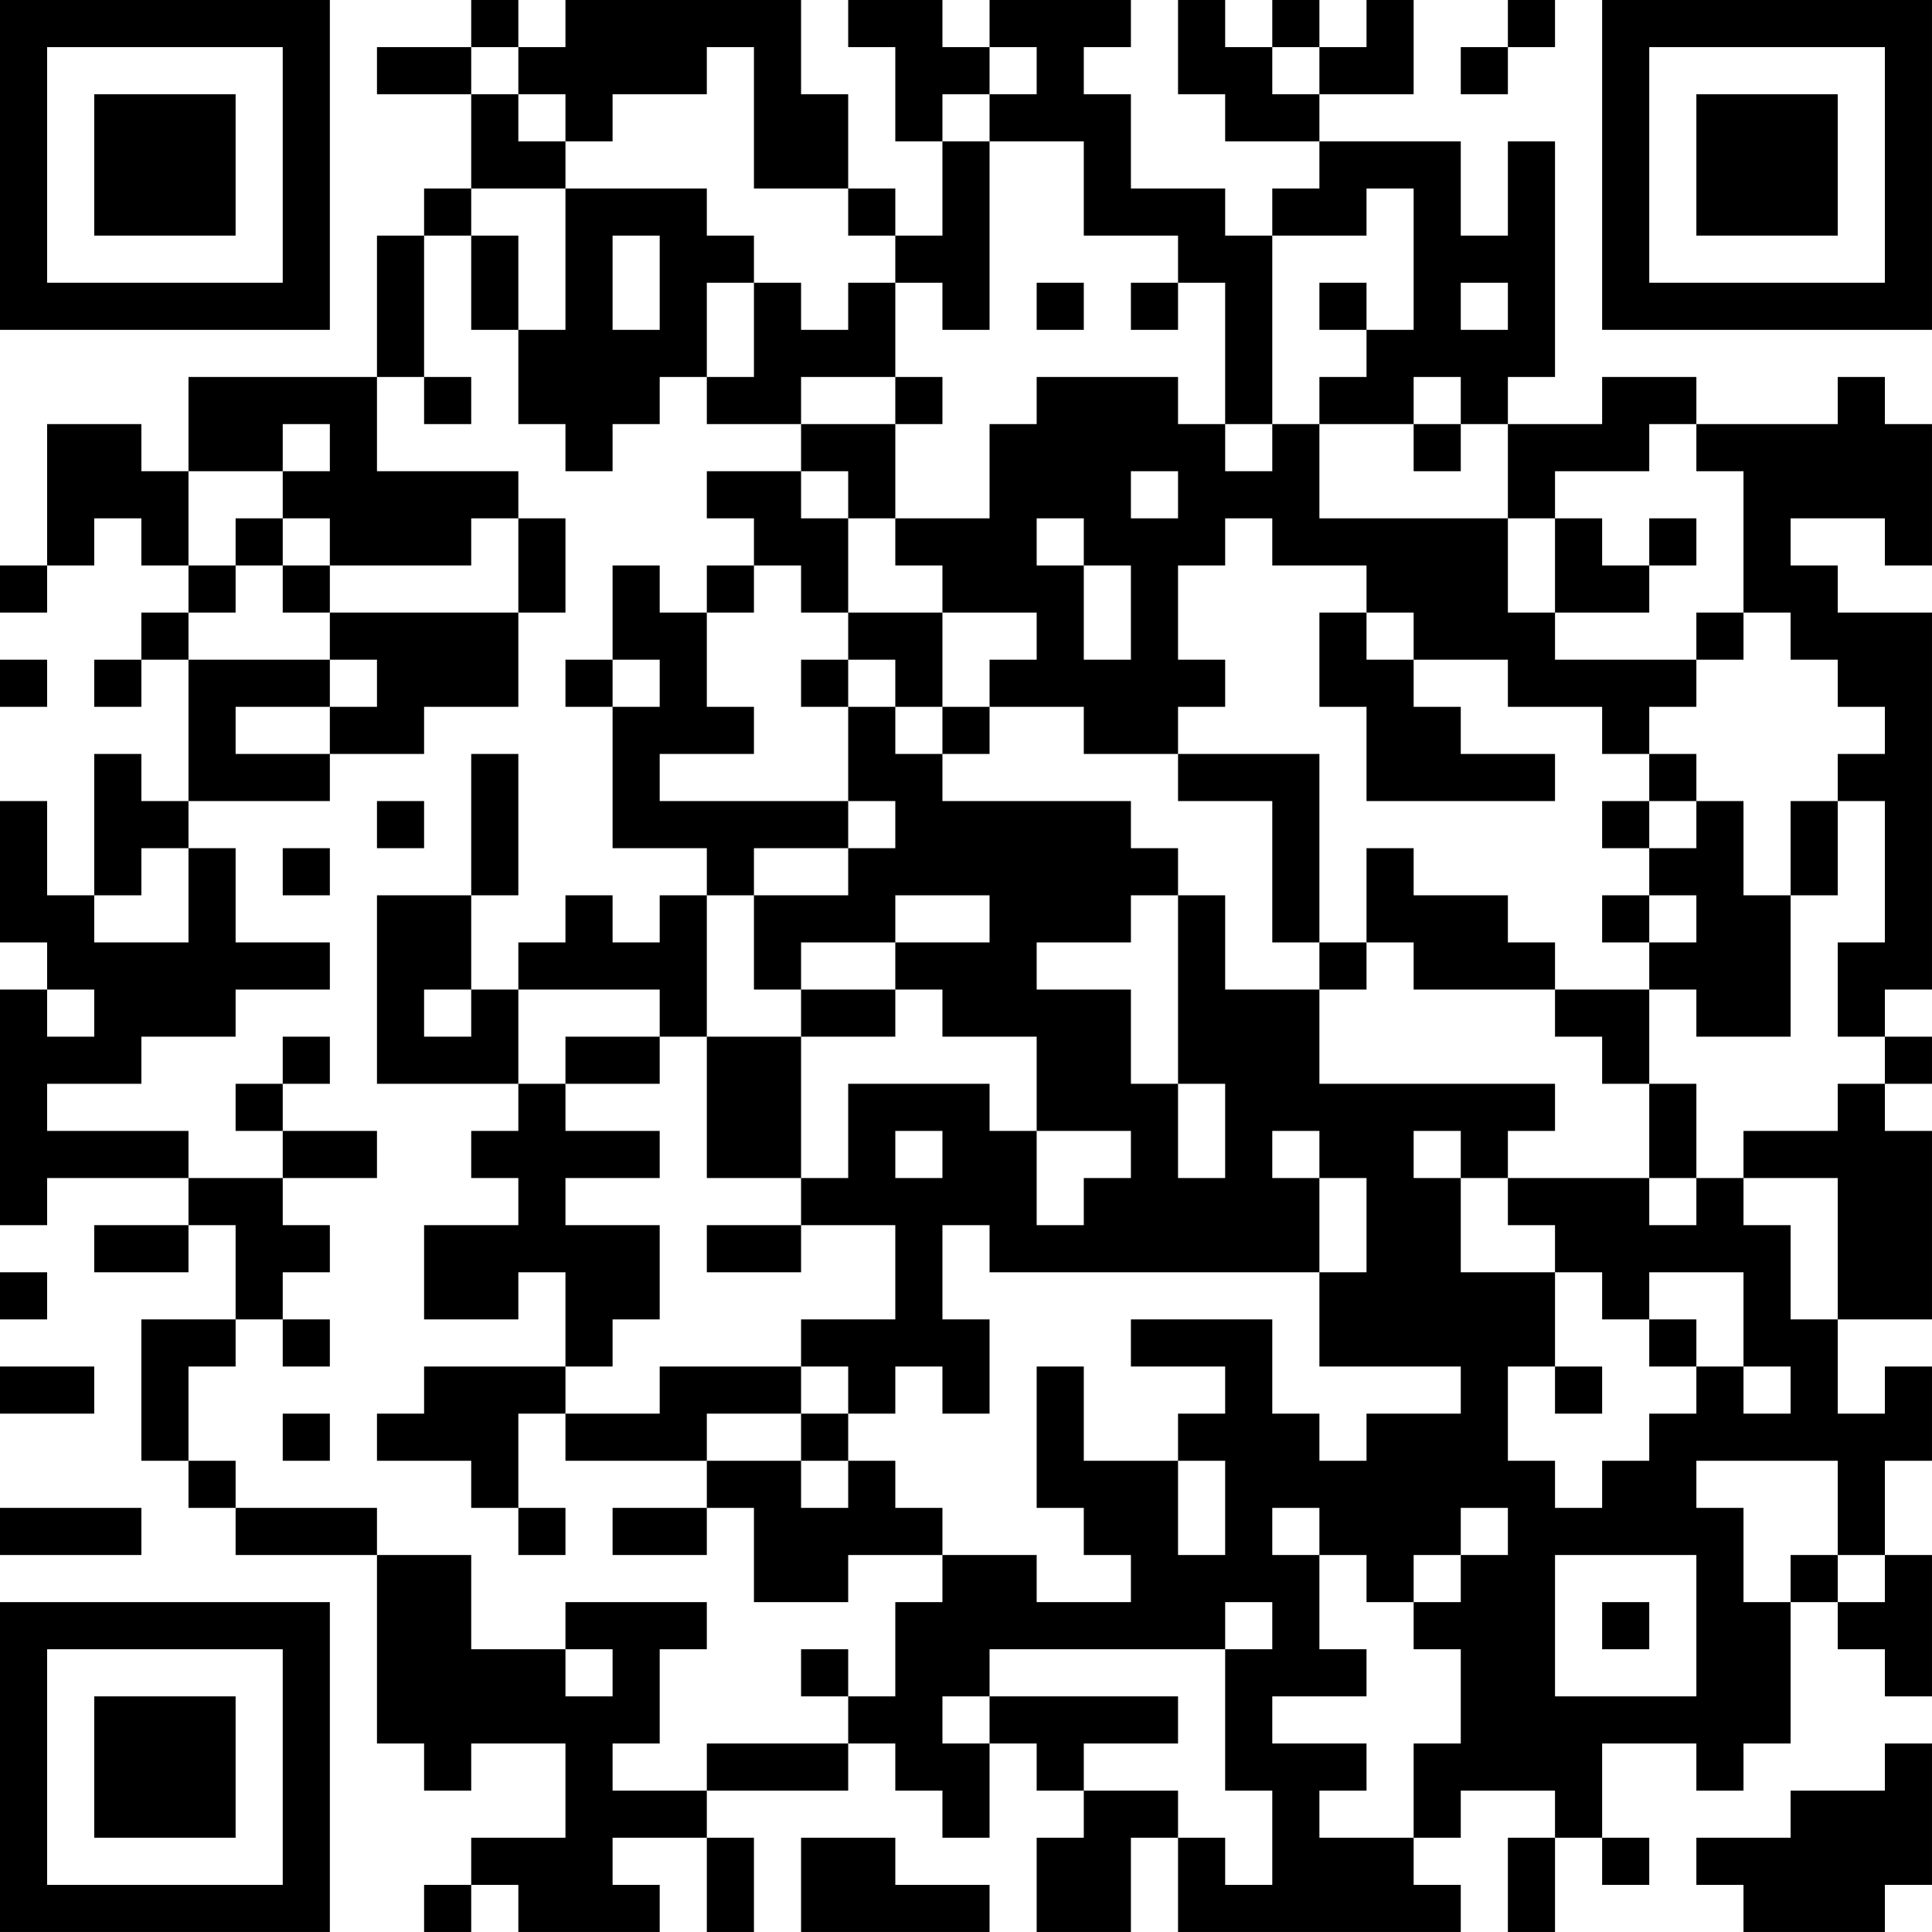 <?xml version="1.0" encoding="UTF-8"?>
<svg xmlns="http://www.w3.org/2000/svg" version="1.1" width="200" height="200" viewBox="0 0 200 200"><rect x="0" y="0" width="200" height="200" fill="#ffffff"/><g transform="scale(4.878)"><g transform="translate(0,0)"><path fill-rule="evenodd" d="M10 0L10 1L8 1L8 2L10 2L10 4L9 4L9 5L8 5L8 8L4 8L4 10L3 10L3 9L1 9L1 12L0 12L0 13L1 13L1 12L2 12L2 11L3 11L3 12L4 12L4 13L3 13L3 14L2 14L2 15L3 15L3 14L4 14L4 17L3 17L3 16L2 16L2 19L1 19L1 17L0 17L0 20L1 20L1 21L0 21L0 26L1 26L1 25L4 25L4 26L2 26L2 27L4 27L4 26L5 26L5 28L3 28L3 31L4 31L4 32L5 32L5 33L8 33L8 37L9 37L9 38L10 38L10 37L12 37L12 39L10 39L10 40L9 40L9 41L10 41L10 40L11 40L11 41L14 41L14 40L13 40L13 39L15 39L15 41L16 41L16 39L15 39L15 38L18 38L18 37L19 37L19 38L20 38L20 39L21 39L21 37L22 37L22 38L23 38L23 39L22 39L22 41L24 41L24 39L25 39L25 41L31 41L31 40L30 40L30 39L31 39L31 38L33 38L33 39L32 39L32 41L33 41L33 39L34 39L34 40L35 40L35 39L34 39L34 37L36 37L36 38L37 38L37 37L38 37L38 34L39 34L39 35L40 35L40 36L41 36L41 33L40 33L40 31L41 31L41 29L40 29L40 30L39 30L39 28L41 28L41 24L40 24L40 23L41 23L41 22L40 22L40 21L41 21L41 13L39 13L39 12L38 12L38 11L40 11L40 12L41 12L41 9L40 9L40 8L39 8L39 9L36 9L36 8L34 8L34 9L32 9L32 8L33 8L33 3L32 3L32 5L31 5L31 3L28 3L28 2L30 2L30 0L29 0L29 1L28 1L28 0L27 0L27 1L26 1L26 0L25 0L25 2L26 2L26 3L28 3L28 4L27 4L27 5L26 5L26 4L24 4L24 2L23 2L23 1L24 1L24 0L21 0L21 1L20 1L20 0L18 0L18 1L19 1L19 3L20 3L20 5L19 5L19 4L18 4L18 2L17 2L17 0L12 0L12 1L11 1L11 0ZM32 0L32 1L31 1L31 2L32 2L32 1L33 1L33 0ZM10 1L10 2L11 2L11 3L12 3L12 4L10 4L10 5L9 5L9 8L8 8L8 10L11 10L11 11L10 11L10 12L7 12L7 11L6 11L6 10L7 10L7 9L6 9L6 10L4 10L4 12L5 12L5 13L4 13L4 14L7 14L7 15L5 15L5 16L7 16L7 17L4 17L4 18L3 18L3 19L2 19L2 20L4 20L4 18L5 18L5 20L7 20L7 21L5 21L5 22L3 22L3 23L1 23L1 24L4 24L4 25L6 25L6 26L7 26L7 27L6 27L6 28L5 28L5 29L4 29L4 31L5 31L5 32L8 32L8 33L10 33L10 35L12 35L12 36L13 36L13 35L12 35L12 34L15 34L15 35L14 35L14 37L13 37L13 38L15 38L15 37L18 37L18 36L19 36L19 34L20 34L20 33L22 33L22 34L24 34L24 33L23 33L23 32L22 32L22 29L23 29L23 31L25 31L25 33L26 33L26 31L25 31L25 30L26 30L26 29L24 29L24 28L27 28L27 30L28 30L28 31L29 31L29 30L31 30L31 29L28 29L28 27L29 27L29 25L28 25L28 24L27 24L27 25L28 25L28 27L21 27L21 26L20 26L20 28L21 28L21 30L20 30L20 29L19 29L19 30L18 30L18 29L17 29L17 28L19 28L19 26L17 26L17 25L18 25L18 23L21 23L21 24L22 24L22 26L23 26L23 25L24 25L24 24L22 24L22 22L20 22L20 21L19 21L19 20L21 20L21 19L19 19L19 20L17 20L17 21L16 21L16 19L18 19L18 18L19 18L19 17L18 17L18 15L19 15L19 16L20 16L20 17L24 17L24 18L25 18L25 19L24 19L24 20L22 20L22 21L24 21L24 23L25 23L25 25L26 25L26 23L25 23L25 19L26 19L26 21L28 21L28 23L33 23L33 24L32 24L32 25L31 25L31 24L30 24L30 25L31 25L31 27L33 27L33 29L32 29L32 31L33 31L33 32L34 32L34 31L35 31L35 30L36 30L36 29L37 29L37 30L38 30L38 29L37 29L37 27L35 27L35 28L34 28L34 27L33 27L33 26L32 26L32 25L35 25L35 26L36 26L36 25L37 25L37 26L38 26L38 28L39 28L39 25L37 25L37 24L39 24L39 23L40 23L40 22L39 22L39 20L40 20L40 17L39 17L39 16L40 16L40 15L39 15L39 14L38 14L38 13L37 13L37 10L36 10L36 9L35 9L35 10L33 10L33 11L32 11L32 9L31 9L31 8L30 8L30 9L28 9L28 8L29 8L29 7L30 7L30 4L29 4L29 5L27 5L27 9L26 9L26 6L25 6L25 5L23 5L23 3L21 3L21 2L22 2L22 1L21 1L21 2L20 2L20 3L21 3L21 7L20 7L20 6L19 6L19 5L18 5L18 4L16 4L16 1L15 1L15 2L13 2L13 3L12 3L12 2L11 2L11 1ZM27 1L27 2L28 2L28 1ZM12 4L12 7L11 7L11 5L10 5L10 7L11 7L11 9L12 9L12 10L13 10L13 9L14 9L14 8L15 8L15 9L17 9L17 10L15 10L15 11L16 11L16 12L15 12L15 13L14 13L14 12L13 12L13 14L12 14L12 15L13 15L13 18L15 18L15 19L14 19L14 20L13 20L13 19L12 19L12 20L11 20L11 21L10 21L10 19L11 19L11 16L10 16L10 19L8 19L8 23L11 23L11 24L10 24L10 25L11 25L11 26L9 26L9 28L11 28L11 27L12 27L12 29L9 29L9 30L8 30L8 31L10 31L10 32L11 32L11 33L12 33L12 32L11 32L11 30L12 30L12 31L15 31L15 32L13 32L13 33L15 33L15 32L16 32L16 34L18 34L18 33L20 33L20 32L19 32L19 31L18 31L18 30L17 30L17 29L14 29L14 30L12 30L12 29L13 29L13 28L14 28L14 26L12 26L12 25L14 25L14 24L12 24L12 23L14 23L14 22L15 22L15 25L17 25L17 22L19 22L19 21L17 21L17 22L15 22L15 19L16 19L16 18L18 18L18 17L14 17L14 16L16 16L16 15L15 15L15 13L16 13L16 12L17 12L17 13L18 13L18 14L17 14L17 15L18 15L18 14L19 14L19 15L20 15L20 16L21 16L21 15L23 15L23 16L25 16L25 17L27 17L27 20L28 20L28 21L29 21L29 20L30 20L30 21L33 21L33 22L34 22L34 23L35 23L35 25L36 25L36 23L35 23L35 21L36 21L36 22L38 22L38 19L39 19L39 17L38 17L38 19L37 19L37 17L36 17L36 16L35 16L35 15L36 15L36 14L37 14L37 13L36 13L36 14L33 14L33 13L35 13L35 12L36 12L36 11L35 11L35 12L34 12L34 11L33 11L33 13L32 13L32 11L28 11L28 9L27 9L27 10L26 10L26 9L25 9L25 8L22 8L22 9L21 9L21 11L19 11L19 9L20 9L20 8L19 8L19 6L18 6L18 7L17 7L17 6L16 6L16 5L15 5L15 4ZM13 5L13 7L14 7L14 5ZM15 6L15 8L16 8L16 6ZM22 6L22 7L23 7L23 6ZM24 6L24 7L25 7L25 6ZM28 6L28 7L29 7L29 6ZM31 6L31 7L32 7L32 6ZM9 8L9 9L10 9L10 8ZM17 8L17 9L19 9L19 8ZM30 9L30 10L31 10L31 9ZM17 10L17 11L18 11L18 13L20 13L20 15L21 15L21 14L22 14L22 13L20 13L20 12L19 12L19 11L18 11L18 10ZM24 10L24 11L25 11L25 10ZM5 11L5 12L6 12L6 13L7 13L7 14L8 14L8 15L7 15L7 16L9 16L9 15L11 15L11 13L12 13L12 11L11 11L11 13L7 13L7 12L6 12L6 11ZM22 11L22 12L23 12L23 14L24 14L24 12L23 12L23 11ZM26 11L26 12L25 12L25 14L26 14L26 15L25 15L25 16L28 16L28 20L29 20L29 18L30 18L30 19L32 19L32 20L33 20L33 21L35 21L35 20L36 20L36 19L35 19L35 18L36 18L36 17L35 17L35 16L34 16L34 15L32 15L32 14L30 14L30 13L29 13L29 12L27 12L27 11ZM28 13L28 15L29 15L29 17L33 17L33 16L31 16L31 15L30 15L30 14L29 14L29 13ZM0 14L0 15L1 15L1 14ZM13 14L13 15L14 15L14 14ZM8 17L8 18L9 18L9 17ZM34 17L34 18L35 18L35 17ZM6 18L6 19L7 19L7 18ZM34 19L34 20L35 20L35 19ZM1 21L1 22L2 22L2 21ZM9 21L9 22L10 22L10 21ZM11 21L11 23L12 23L12 22L14 22L14 21ZM6 22L6 23L5 23L5 24L6 24L6 25L8 25L8 24L6 24L6 23L7 23L7 22ZM19 24L19 25L20 25L20 24ZM15 26L15 27L17 27L17 26ZM0 27L0 28L1 28L1 27ZM6 28L6 29L7 29L7 28ZM35 28L35 29L36 29L36 28ZM0 29L0 30L2 30L2 29ZM33 29L33 30L34 30L34 29ZM6 30L6 31L7 31L7 30ZM15 30L15 31L17 31L17 32L18 32L18 31L17 31L17 30ZM36 31L36 32L37 32L37 34L38 34L38 33L39 33L39 34L40 34L40 33L39 33L39 31ZM0 32L0 33L3 33L3 32ZM27 32L27 33L28 33L28 35L29 35L29 36L27 36L27 37L29 37L29 38L28 38L28 39L30 39L30 37L31 37L31 35L30 35L30 34L31 34L31 33L32 33L32 32L31 32L31 33L30 33L30 34L29 34L29 33L28 33L28 32ZM33 33L33 36L36 36L36 33ZM26 34L26 35L21 35L21 36L20 36L20 37L21 37L21 36L25 36L25 37L23 37L23 38L25 38L25 39L26 39L26 40L27 40L27 38L26 38L26 35L27 35L27 34ZM34 34L34 35L35 35L35 34ZM17 35L17 36L18 36L18 35ZM40 37L40 38L38 38L38 39L36 39L36 40L37 40L37 41L40 41L40 40L41 40L41 37ZM17 39L17 41L21 41L21 40L19 40L19 39ZM0 0L0 7L7 7L7 0ZM1 1L1 6L6 6L6 1ZM2 2L2 5L5 5L5 2ZM34 0L34 7L41 7L41 0ZM35 1L35 6L40 6L40 1ZM36 2L36 5L39 5L39 2ZM0 34L0 41L7 41L7 34ZM1 35L1 40L6 40L6 35ZM2 36L2 39L5 39L5 36Z" fill="#000000"/></g></g></svg>
